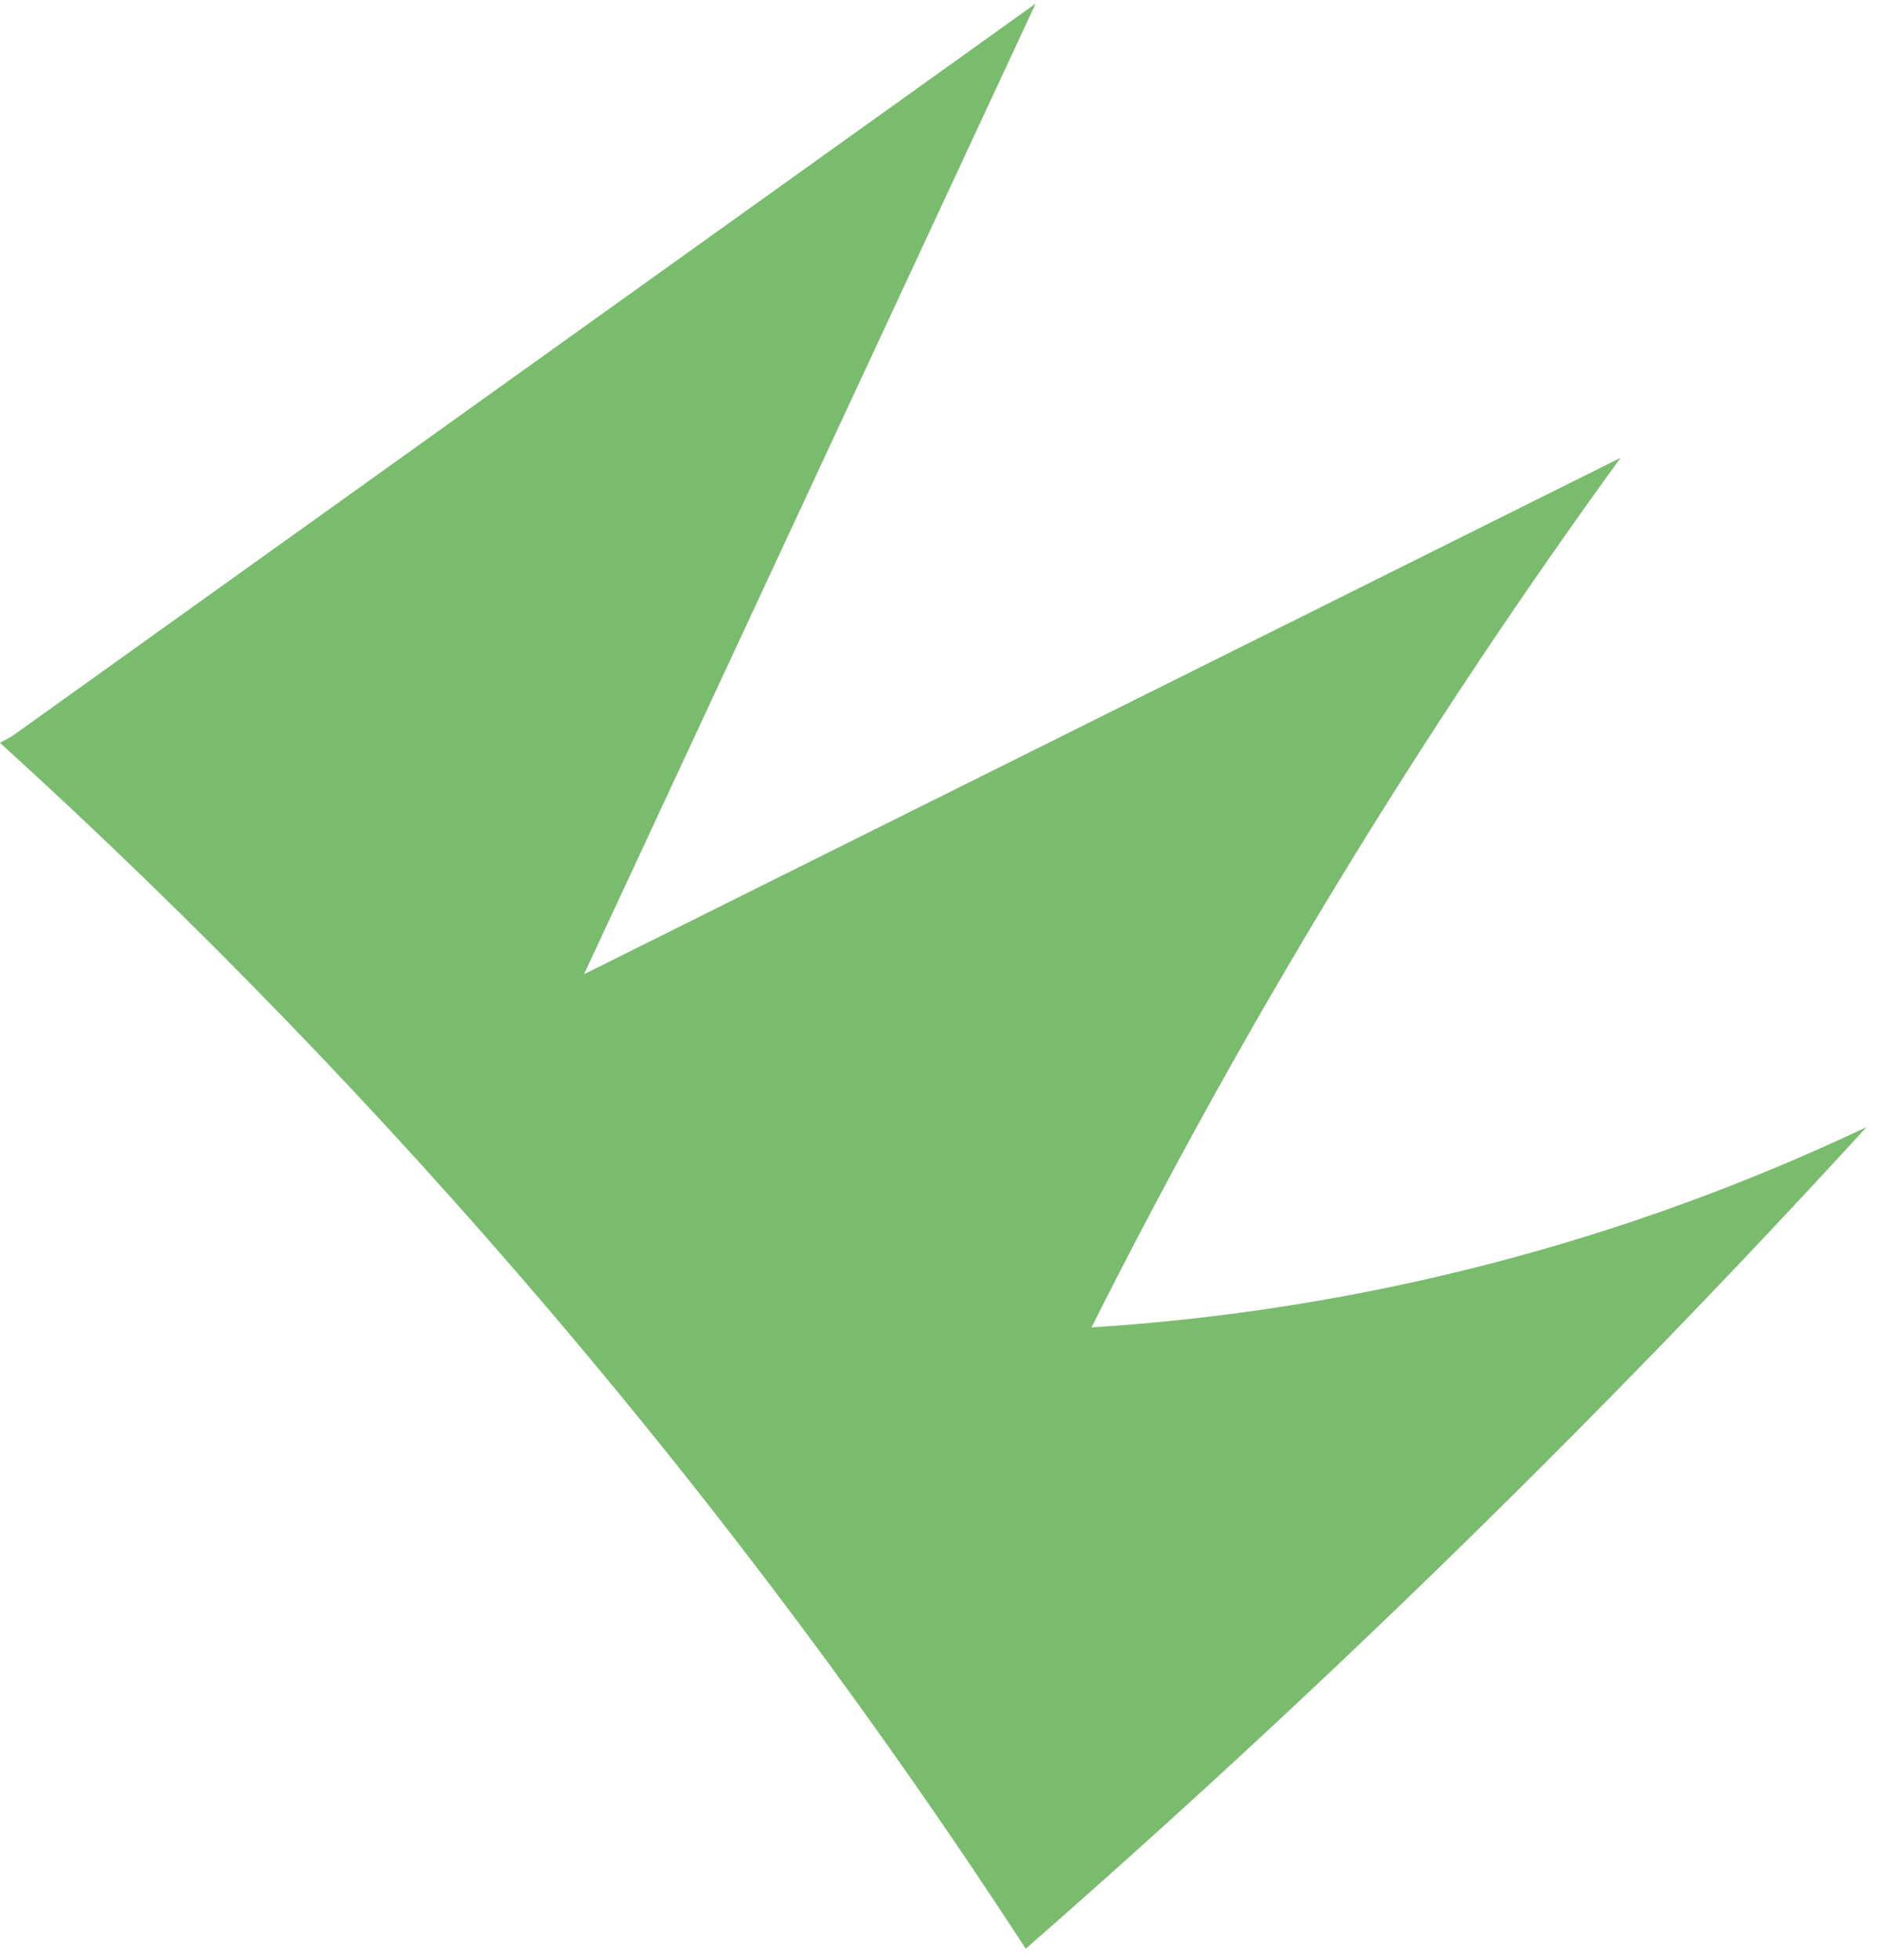 <svg width="160" height="167" viewBox="0 0 160 167" fill="none" xmlns="http://www.w3.org/2000/svg">
<path d="M0.993 62.743L88.233 0.306L49.756 82.997L138.067 39.001C121.056 62.431 105.982 87.207 92.994 113.085C115.89 111.637 138.3 105.844 159.029 96.014C136.465 120.656 112.549 144.024 87.391 166.012C62.773 128.171 33.402 93.645 -0.003 63.279" fill="#79BC6D"/>
</svg>
